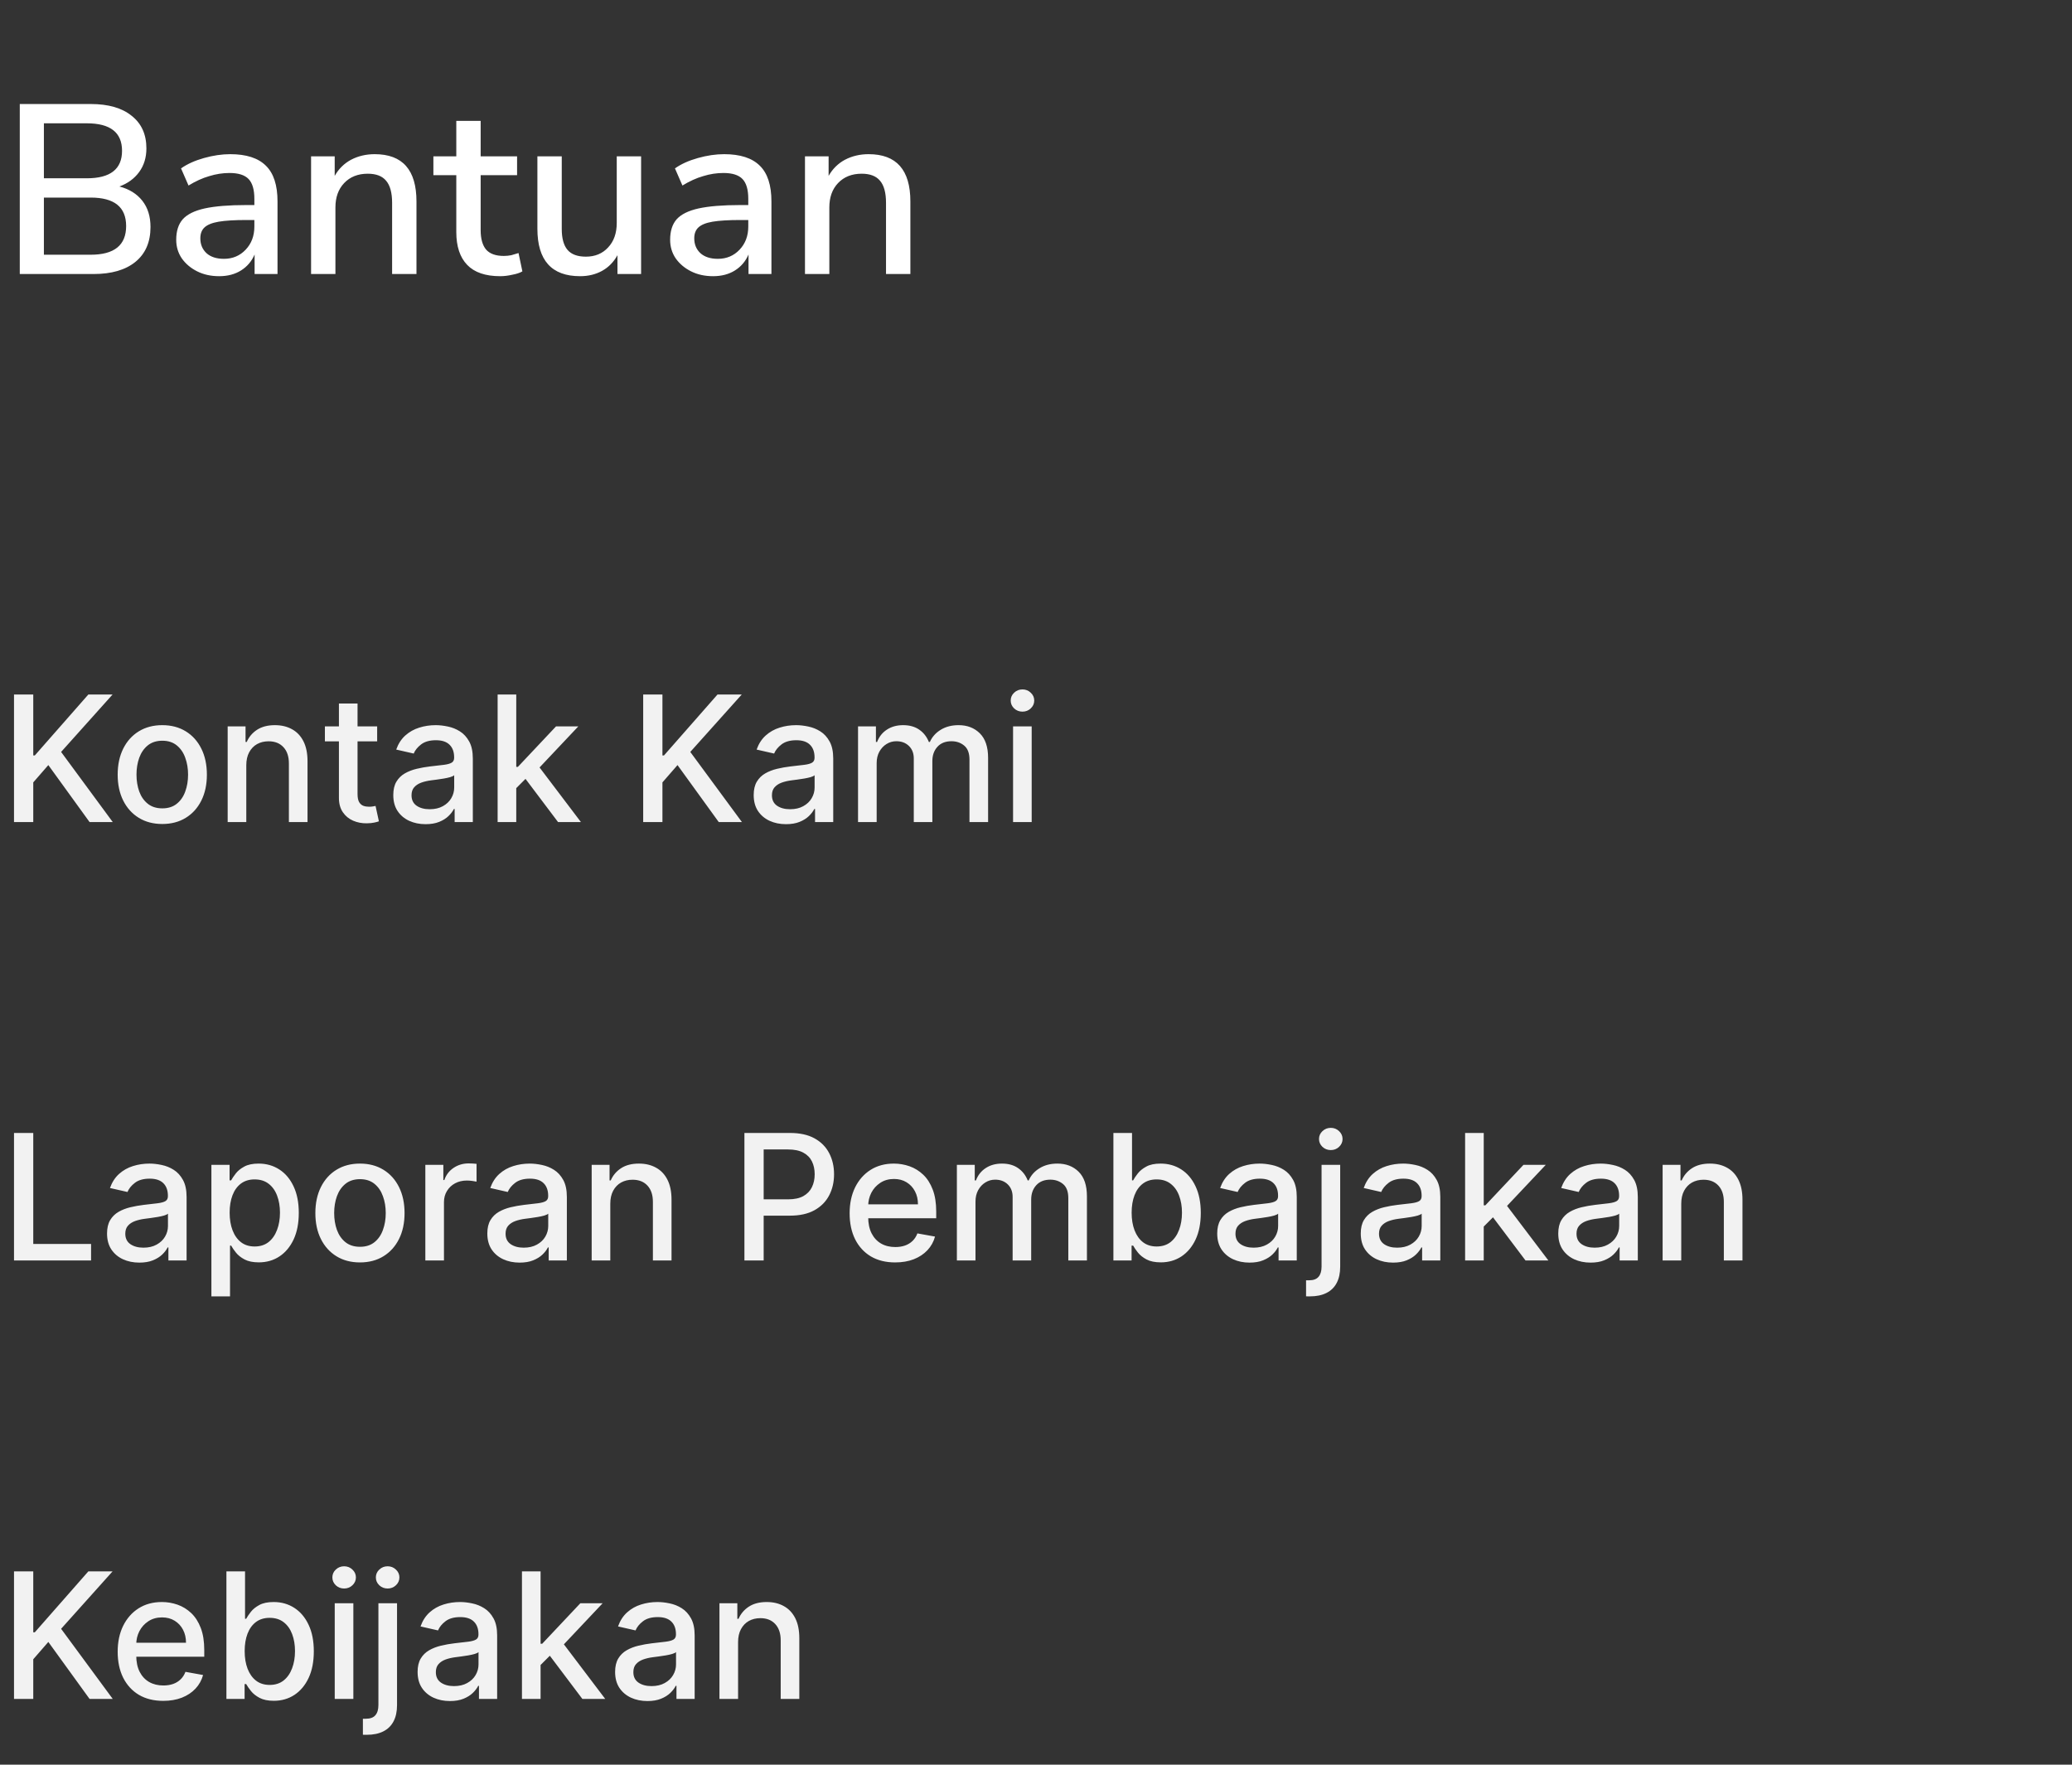 <svg width="189" height="161" viewBox="0 0 189 161" fill="none" xmlns="http://www.w3.org/2000/svg">
<rect x="0" y="0" width="189" height="161" fill="#333333" stroke="none"/>
<path d="M1.804 25V9.49H8.272C9.885 9.49 11.132 9.849 12.012 10.568C12.907 11.272 13.354 12.262 13.354 13.538C13.354 14.374 13.134 15.093 12.694 15.694C12.254 16.295 11.653 16.735 10.89 17.014C11.785 17.249 12.481 17.681 12.98 18.312C13.479 18.943 13.728 19.742 13.728 20.71C13.728 22.089 13.266 23.152 12.342 23.9C11.433 24.633 10.164 25 8.536 25H1.804ZM4.004 16.266H7.92C10.061 16.266 11.132 15.43 11.132 13.758C11.132 12.086 10.061 11.25 7.92 11.25H4.004V16.266ZM4.004 23.24H8.272C10.428 23.24 11.506 22.367 11.506 20.622C11.506 18.891 10.428 18.026 8.272 18.026H4.004V23.24ZM19.99 25.198C19.242 25.198 18.575 25.051 17.988 24.758C17.401 24.465 16.932 24.069 16.58 23.57C16.243 23.071 16.074 22.507 16.074 21.876C16.074 21.084 16.272 20.461 16.668 20.006C17.079 19.551 17.746 19.221 18.67 19.016C19.609 18.811 20.87 18.708 22.454 18.708H23.202V18.136C23.202 17.3 23.026 16.699 22.674 16.332C22.322 15.965 21.743 15.782 20.936 15.782C20.32 15.782 19.704 15.877 19.088 16.068C18.472 16.244 17.841 16.53 17.196 16.926L16.514 15.364C17.071 14.968 17.768 14.653 18.604 14.418C19.44 14.183 20.239 14.066 21.002 14.066C22.469 14.066 23.554 14.418 24.258 15.122C24.962 15.811 25.314 16.897 25.314 18.378V25H23.224V23.218C22.96 23.834 22.549 24.318 21.992 24.67C21.435 25.022 20.767 25.198 19.99 25.198ZM20.43 23.614C21.222 23.614 21.882 23.335 22.41 22.778C22.938 22.221 23.202 21.517 23.202 20.666V20.072H22.476C21.405 20.072 20.562 20.123 19.946 20.226C19.345 20.329 18.912 20.505 18.648 20.754C18.399 20.989 18.274 21.319 18.274 21.744C18.274 22.301 18.465 22.756 18.846 23.108C19.227 23.445 19.755 23.614 20.43 23.614ZM28.375 25V14.264H30.53V16.046C30.897 15.401 31.396 14.909 32.026 14.572C32.672 14.235 33.391 14.066 34.182 14.066C36.72 14.066 37.989 15.503 37.989 18.378V25H35.767V18.51C35.767 17.586 35.583 16.911 35.217 16.486C34.864 16.061 34.307 15.848 33.544 15.848C32.65 15.848 31.931 16.134 31.389 16.706C30.86 17.263 30.596 18.004 30.596 18.928V25H28.375ZM45.626 25.198C44.277 25.198 43.272 24.853 42.612 24.164C41.952 23.475 41.622 22.477 41.622 21.172V15.98H39.532V14.264H41.622V11.03H43.844V14.264H47.166V15.98H43.844V20.996C43.844 21.773 44.006 22.36 44.328 22.756C44.666 23.152 45.208 23.35 45.956 23.35C46.191 23.35 46.418 23.328 46.638 23.284C46.858 23.225 47.078 23.159 47.298 23.086L47.65 24.758C47.43 24.89 47.122 24.993 46.726 25.066C46.345 25.154 45.978 25.198 45.626 25.198ZM52.913 25.198C50.317 25.198 49.019 23.753 49.019 20.864V14.264H51.241V20.886C51.241 21.751 51.417 22.389 51.769 22.8C52.121 23.211 52.679 23.416 53.441 23.416C54.277 23.416 54.952 23.137 55.465 22.58C55.993 22.023 56.257 21.275 56.257 20.336V14.264H58.479V25H56.323V23.284C55.971 23.915 55.502 24.391 54.915 24.714C54.329 25.037 53.661 25.198 52.913 25.198ZM65.043 25.198C64.295 25.198 63.627 25.051 63.041 24.758C62.454 24.465 61.985 24.069 61.633 23.57C61.295 23.071 61.127 22.507 61.127 21.876C61.127 21.084 61.325 20.461 61.721 20.006C62.132 19.551 62.799 19.221 63.723 19.016C64.662 18.811 65.923 18.708 67.507 18.708H68.255V18.136C68.255 17.3 68.079 16.699 67.727 16.332C67.375 15.965 66.796 15.782 65.989 15.782C65.373 15.782 64.757 15.877 64.141 16.068C63.525 16.244 62.894 16.53 62.249 16.926L61.567 15.364C62.124 14.968 62.821 14.653 63.657 14.418C64.493 14.183 65.292 14.066 66.055 14.066C67.522 14.066 68.607 14.418 69.311 15.122C70.015 15.811 70.367 16.897 70.367 18.378V25H68.277V23.218C68.013 23.834 67.602 24.318 67.045 24.67C66.487 25.022 65.82 25.198 65.043 25.198ZM65.483 23.614C66.275 23.614 66.935 23.335 67.463 22.778C67.991 22.221 68.255 21.517 68.255 20.666V20.072H67.529C66.458 20.072 65.615 20.123 64.999 20.226C64.397 20.329 63.965 20.505 63.701 20.754C63.452 20.989 63.327 21.319 63.327 21.744C63.327 22.301 63.517 22.756 63.899 23.108C64.28 23.445 64.808 23.614 65.483 23.614ZM73.427 25V14.264H75.583V16.046C75.95 15.401 76.449 14.909 77.079 14.572C77.725 14.235 78.443 14.066 79.235 14.066C81.773 14.066 83.041 15.503 83.041 18.378V25H80.819V18.51C80.819 17.586 80.636 16.911 80.269 16.486C79.917 16.061 79.36 15.848 78.597 15.848C77.703 15.848 76.984 16.134 76.441 16.706C75.913 17.263 75.649 18.004 75.649 18.928V25H73.427Z" fill="white"/>
<path d="M1.278 75V63.364H3.034V68.921H3.176L8.057 63.364H10.267L5.574 68.602L10.284 75H8.17L4.409 69.801L3.034 71.381V75H1.278ZM14.803 75.176C13.984 75.176 13.27 74.989 12.661 74.614C12.051 74.239 11.577 73.714 11.24 73.04C10.903 72.365 10.734 71.578 10.734 70.676C10.734 69.771 10.903 68.979 11.24 68.301C11.577 67.623 12.051 67.097 12.661 66.722C13.27 66.347 13.984 66.159 14.803 66.159C15.621 66.159 16.335 66.347 16.945 66.722C17.555 67.097 18.028 67.623 18.365 68.301C18.702 68.979 18.871 69.771 18.871 70.676C18.871 71.578 18.702 72.365 18.365 73.04C18.028 73.714 17.555 74.239 16.945 74.614C16.335 74.989 15.621 75.176 14.803 75.176ZM14.808 73.75C15.338 73.75 15.778 73.61 16.126 73.329C16.475 73.049 16.733 72.676 16.899 72.21C17.07 71.744 17.155 71.231 17.155 70.671C17.155 70.114 17.07 69.602 16.899 69.136C16.733 68.667 16.475 68.29 16.126 68.006C15.778 67.722 15.338 67.579 14.808 67.579C14.274 67.579 13.831 67.722 13.479 68.006C13.13 68.29 12.871 68.667 12.7 69.136C12.534 69.602 12.45 70.114 12.45 70.671C12.45 71.231 12.534 71.744 12.7 72.21C12.871 72.676 13.13 73.049 13.479 73.329C13.831 73.61 14.274 73.75 14.808 73.75ZM22.466 69.818V75H20.767V66.273H22.398V67.693H22.506C22.706 67.231 23.021 66.86 23.449 66.579C23.881 66.299 24.424 66.159 25.079 66.159C25.674 66.159 26.195 66.284 26.642 66.534C27.089 66.78 27.436 67.148 27.682 67.636C27.928 68.125 28.051 68.729 28.051 69.449V75H26.352V69.653C26.352 69.021 26.188 68.526 25.858 68.171C25.528 67.811 25.076 67.631 24.5 67.631C24.106 67.631 23.756 67.716 23.449 67.886C23.146 68.057 22.905 68.307 22.727 68.636C22.553 68.962 22.466 69.356 22.466 69.818ZM34.403 66.273V67.636H29.636V66.273H34.403ZM30.915 64.182H32.614V72.438C32.614 72.767 32.663 73.015 32.761 73.182C32.86 73.345 32.987 73.456 33.142 73.517C33.301 73.574 33.474 73.602 33.659 73.602C33.795 73.602 33.915 73.593 34.017 73.574C34.119 73.555 34.199 73.54 34.256 73.528L34.562 74.932C34.464 74.97 34.324 75.008 34.142 75.046C33.96 75.087 33.733 75.11 33.46 75.114C33.013 75.121 32.597 75.042 32.21 74.875C31.824 74.708 31.511 74.451 31.273 74.102C31.034 73.754 30.915 73.316 30.915 72.79V64.182ZM38.822 75.193C38.269 75.193 37.769 75.091 37.322 74.886C36.876 74.678 36.521 74.377 36.26 73.983C36.002 73.589 35.874 73.106 35.874 72.534C35.874 72.042 35.968 71.636 36.158 71.318C36.347 71 36.603 70.748 36.925 70.562C37.247 70.377 37.606 70.237 38.004 70.142C38.402 70.047 38.807 69.975 39.22 69.926C39.743 69.865 40.167 69.816 40.493 69.778C40.819 69.737 41.055 69.671 41.203 69.579C41.351 69.489 41.425 69.341 41.425 69.136V69.097C41.425 68.6 41.285 68.216 41.004 67.943C40.728 67.671 40.315 67.534 39.766 67.534C39.194 67.534 38.743 67.661 38.413 67.915C38.088 68.165 37.862 68.443 37.737 68.75L36.141 68.386C36.33 67.856 36.606 67.428 36.97 67.102C37.338 66.773 37.76 66.534 38.237 66.386C38.715 66.235 39.216 66.159 39.743 66.159C40.091 66.159 40.461 66.201 40.851 66.284C41.245 66.364 41.612 66.511 41.953 66.727C42.298 66.943 42.58 67.252 42.8 67.653C43.019 68.051 43.129 68.568 43.129 69.204V75H41.47V73.807H41.402C41.292 74.026 41.127 74.242 40.908 74.454C40.688 74.667 40.406 74.843 40.061 74.983C39.716 75.123 39.303 75.193 38.822 75.193ZM39.192 73.829C39.661 73.829 40.063 73.737 40.396 73.551C40.733 73.365 40.989 73.123 41.163 72.824C41.341 72.521 41.43 72.197 41.43 71.852V70.727C41.37 70.788 41.252 70.845 41.078 70.898C40.908 70.947 40.713 70.99 40.493 71.028C40.273 71.062 40.059 71.095 39.851 71.125C39.642 71.151 39.468 71.174 39.328 71.193C38.999 71.235 38.697 71.305 38.425 71.403C38.156 71.502 37.94 71.644 37.777 71.829C37.618 72.011 37.538 72.254 37.538 72.557C37.538 72.977 37.694 73.296 38.004 73.511C38.315 73.724 38.711 73.829 39.192 73.829ZM46.955 72.04L46.943 69.966H47.239L50.716 66.273H52.75L48.784 70.477H48.517L46.955 72.04ZM45.392 75V63.364H47.091V75H45.392ZM50.903 75L47.778 70.852L48.949 69.665L52.989 75H50.903ZM58.669 75V63.364H60.425V68.921H60.567L65.447 63.364H67.658L62.965 68.602L67.675 75H65.561L61.8 69.801L60.425 71.381V75H58.669ZM71.697 75.193C71.144 75.193 70.644 75.091 70.197 74.886C69.751 74.678 69.396 74.377 69.135 73.983C68.877 73.589 68.749 73.106 68.749 72.534C68.749 72.042 68.843 71.636 69.033 71.318C69.222 71 69.478 70.748 69.8 70.562C70.122 70.377 70.481 70.237 70.879 70.142C71.277 70.047 71.682 69.975 72.095 69.926C72.618 69.865 73.042 69.816 73.368 69.778C73.694 69.737 73.93 69.671 74.078 69.579C74.226 69.489 74.3 69.341 74.3 69.136V69.097C74.3 68.6 74.16 68.216 73.879 67.943C73.603 67.671 73.19 67.534 72.641 67.534C72.069 67.534 71.618 67.661 71.288 67.915C70.963 68.165 70.737 68.443 70.612 68.75L69.016 68.386C69.205 67.856 69.481 67.428 69.845 67.102C70.213 66.773 70.635 66.534 71.112 66.386C71.59 66.235 72.091 66.159 72.618 66.159C72.966 66.159 73.336 66.201 73.726 66.284C74.12 66.364 74.487 66.511 74.828 66.727C75.173 66.943 75.455 67.252 75.675 67.653C75.894 68.051 76.004 68.568 76.004 69.204V75H74.345V73.807H74.277C74.167 74.026 74.002 74.242 73.783 74.454C73.563 74.667 73.281 74.843 72.936 74.983C72.591 75.123 72.178 75.193 71.697 75.193ZM72.067 73.829C72.537 73.829 72.938 73.737 73.271 73.551C73.608 73.365 73.864 73.123 74.038 72.824C74.216 72.521 74.305 72.197 74.305 71.852V70.727C74.245 70.788 74.127 70.845 73.953 70.898C73.783 70.947 73.588 70.99 73.368 71.028C73.148 71.062 72.934 71.095 72.726 71.125C72.517 71.151 72.343 71.174 72.203 71.193C71.874 71.235 71.572 71.305 71.3 71.403C71.031 71.502 70.815 71.644 70.652 71.829C70.493 72.011 70.413 72.254 70.413 72.557C70.413 72.977 70.569 73.296 70.879 73.511C71.19 73.724 71.586 73.829 72.067 73.829ZM78.267 75V66.273H79.898V67.693H80.006C80.188 67.212 80.485 66.837 80.898 66.568C81.311 66.296 81.805 66.159 82.381 66.159C82.964 66.159 83.453 66.296 83.847 66.568C84.244 66.841 84.538 67.216 84.727 67.693H84.818C85.026 67.227 85.358 66.856 85.812 66.579C86.267 66.299 86.809 66.159 87.438 66.159C88.229 66.159 88.875 66.407 89.375 66.903C89.879 67.4 90.131 68.148 90.131 69.148V75H88.432V69.307C88.432 68.716 88.271 68.288 87.949 68.023C87.627 67.758 87.242 67.625 86.796 67.625C86.242 67.625 85.812 67.796 85.506 68.136C85.199 68.474 85.046 68.907 85.046 69.438V75H83.352V69.199C83.352 68.725 83.204 68.345 82.909 68.057C82.614 67.769 82.229 67.625 81.756 67.625C81.434 67.625 81.136 67.71 80.864 67.881C80.595 68.047 80.377 68.28 80.21 68.579C80.047 68.879 79.966 69.225 79.966 69.619V75H78.267ZM92.408 75V66.273H94.106V75H92.408ZM93.266 64.926C92.97 64.926 92.716 64.828 92.504 64.631C92.296 64.43 92.192 64.191 92.192 63.915C92.192 63.635 92.296 63.396 92.504 63.199C92.716 62.998 92.97 62.898 93.266 62.898C93.561 62.898 93.813 62.998 94.021 63.199C94.233 63.396 94.34 63.635 94.34 63.915C94.34 64.191 94.233 64.43 94.021 64.631C93.813 64.828 93.561 64.926 93.266 64.926Z" fill="#F2F2F2"/>
<path d="M1.278 115V103.364H3.034V113.489H8.307V115H1.278ZM12.713 115.193C12.16 115.193 11.66 115.091 11.213 114.886C10.766 114.678 10.412 114.377 10.151 113.983C9.893 113.589 9.764 113.106 9.764 112.534C9.764 112.042 9.859 111.636 10.048 111.318C10.238 111 10.493 110.748 10.815 110.562C11.137 110.377 11.497 110.237 11.895 110.142C12.293 110.047 12.698 109.975 13.111 109.926C13.633 109.866 14.058 109.816 14.383 109.778C14.709 109.737 14.946 109.67 15.094 109.58C15.242 109.489 15.315 109.341 15.315 109.136V109.097C15.315 108.6 15.175 108.216 14.895 107.943C14.618 107.67 14.206 107.534 13.656 107.534C13.084 107.534 12.633 107.661 12.304 107.915C11.978 108.165 11.753 108.443 11.628 108.75L10.031 108.386C10.221 107.856 10.497 107.428 10.861 107.102C11.228 106.773 11.651 106.534 12.128 106.386C12.605 106.235 13.107 106.159 13.633 106.159C13.982 106.159 14.351 106.201 14.742 106.284C15.135 106.364 15.503 106.511 15.844 106.727C16.188 106.943 16.471 107.252 16.69 107.653C16.91 108.051 17.02 108.568 17.02 109.205V115H15.361V113.807H15.293C15.183 114.027 15.018 114.242 14.798 114.455C14.579 114.667 14.296 114.843 13.952 114.983C13.607 115.123 13.194 115.193 12.713 115.193ZM13.082 113.83C13.552 113.83 13.954 113.737 14.287 113.551C14.624 113.366 14.88 113.123 15.054 112.824C15.232 112.521 15.321 112.197 15.321 111.852V110.727C15.26 110.788 15.143 110.845 14.969 110.898C14.798 110.947 14.603 110.991 14.383 111.028C14.164 111.062 13.95 111.095 13.742 111.125C13.533 111.152 13.359 111.174 13.219 111.193C12.889 111.235 12.588 111.305 12.315 111.403C12.046 111.502 11.831 111.644 11.668 111.83C11.508 112.011 11.429 112.254 11.429 112.557C11.429 112.977 11.584 113.295 11.895 113.511C12.206 113.723 12.601 113.83 13.082 113.83ZM19.283 118.273V106.273H20.942V107.688H21.084C21.182 107.506 21.324 107.295 21.51 107.057C21.695 106.818 21.953 106.61 22.283 106.432C22.612 106.25 23.048 106.159 23.59 106.159C24.294 106.159 24.923 106.337 25.476 106.693C26.029 107.049 26.463 107.562 26.777 108.233C27.095 108.903 27.254 109.71 27.254 110.653C27.254 111.597 27.097 112.405 26.783 113.08C26.468 113.75 26.037 114.267 25.487 114.631C24.938 114.991 24.311 115.17 23.607 115.17C23.076 115.17 22.642 115.081 22.305 114.903C21.972 114.725 21.711 114.517 21.521 114.278C21.332 114.04 21.186 113.828 21.084 113.642H20.982V118.273H19.283ZM20.947 110.636C20.947 111.25 21.037 111.788 21.215 112.25C21.392 112.712 21.65 113.074 21.987 113.335C22.324 113.593 22.737 113.722 23.226 113.722C23.733 113.722 24.158 113.587 24.499 113.318C24.84 113.045 25.097 112.676 25.271 112.21C25.449 111.744 25.538 111.22 25.538 110.636C25.538 110.061 25.451 109.544 25.277 109.085C25.107 108.627 24.849 108.265 24.504 108C24.163 107.735 23.737 107.602 23.226 107.602C22.733 107.602 22.317 107.729 21.976 107.983C21.639 108.237 21.383 108.591 21.209 109.045C21.035 109.5 20.947 110.03 20.947 110.636ZM32.834 115.176C32.016 115.176 31.302 114.989 30.692 114.614C30.082 114.239 29.608 113.714 29.271 113.04C28.934 112.366 28.766 111.578 28.766 110.676C28.766 109.771 28.934 108.979 29.271 108.301C29.608 107.623 30.082 107.097 30.692 106.722C31.302 106.347 32.016 106.159 32.834 106.159C33.652 106.159 34.366 106.347 34.976 106.722C35.586 107.097 36.059 107.623 36.396 108.301C36.733 108.979 36.902 109.771 36.902 110.676C36.902 111.578 36.733 112.366 36.396 113.04C36.059 113.714 35.586 114.239 34.976 114.614C34.366 114.989 33.652 115.176 32.834 115.176ZM32.84 113.75C33.37 113.75 33.809 113.61 34.158 113.33C34.506 113.049 34.764 112.676 34.93 112.21C35.101 111.744 35.186 111.231 35.186 110.67C35.186 110.114 35.101 109.602 34.93 109.136C34.764 108.667 34.506 108.29 34.158 108.006C33.809 107.722 33.37 107.58 32.84 107.58C32.305 107.58 31.862 107.722 31.51 108.006C31.162 108.29 30.902 108.667 30.732 109.136C30.565 109.602 30.482 110.114 30.482 110.67C30.482 111.231 30.565 111.744 30.732 112.21C30.902 112.676 31.162 113.049 31.51 113.33C31.862 113.61 32.305 113.75 32.84 113.75ZM38.798 115V106.273H40.44V107.659H40.531C40.69 107.189 40.971 106.82 41.372 106.551C41.778 106.278 42.236 106.142 42.747 106.142C42.853 106.142 42.978 106.146 43.122 106.153C43.27 106.161 43.385 106.17 43.469 106.182V107.807C43.401 107.788 43.279 107.767 43.105 107.744C42.931 107.718 42.757 107.705 42.582 107.705C42.181 107.705 41.823 107.79 41.508 107.96C41.198 108.127 40.952 108.36 40.77 108.659C40.588 108.955 40.497 109.292 40.497 109.67V115H38.798ZM47.401 115.193C46.847 115.193 46.347 115.091 45.901 114.886C45.454 114.678 45.099 114.377 44.838 113.983C44.581 113.589 44.452 113.106 44.452 112.534C44.452 112.042 44.546 111.636 44.736 111.318C44.925 111 45.181 110.748 45.503 110.562C45.825 110.377 46.185 110.237 46.582 110.142C46.98 110.047 47.385 109.975 47.798 109.926C48.321 109.866 48.745 109.816 49.071 109.778C49.397 109.737 49.633 109.67 49.781 109.58C49.929 109.489 50.003 109.341 50.003 109.136V109.097C50.003 108.6 49.863 108.216 49.582 107.943C49.306 107.67 48.893 107.534 48.344 107.534C47.772 107.534 47.321 107.661 46.992 107.915C46.666 108.165 46.44 108.443 46.315 108.75L44.719 108.386C44.908 107.856 45.185 107.428 45.548 107.102C45.916 106.773 46.338 106.534 46.815 106.386C47.293 106.235 47.794 106.159 48.321 106.159C48.669 106.159 49.039 106.201 49.429 106.284C49.823 106.364 50.19 106.511 50.531 106.727C50.876 106.943 51.158 107.252 51.378 107.653C51.597 108.051 51.707 108.568 51.707 109.205V115H50.048V113.807H49.98C49.87 114.027 49.706 114.242 49.486 114.455C49.266 114.667 48.984 114.843 48.639 114.983C48.294 115.123 47.882 115.193 47.401 115.193ZM47.77 113.83C48.24 113.83 48.641 113.737 48.974 113.551C49.312 113.366 49.567 113.123 49.742 112.824C49.919 112.521 50.008 112.197 50.008 111.852V110.727C49.948 110.788 49.831 110.845 49.656 110.898C49.486 110.947 49.291 110.991 49.071 111.028C48.851 111.062 48.637 111.095 48.429 111.125C48.221 111.152 48.046 111.174 47.906 111.193C47.577 111.235 47.276 111.305 47.003 111.403C46.734 111.502 46.518 111.644 46.355 111.83C46.196 112.011 46.117 112.254 46.117 112.557C46.117 112.977 46.272 113.295 46.582 113.511C46.893 113.723 47.289 113.83 47.77 113.83ZM55.669 109.818V115H53.97V106.273H55.601V107.693H55.709C55.91 107.231 56.224 106.86 56.652 106.58C57.084 106.299 57.627 106.159 58.283 106.159C58.877 106.159 59.398 106.284 59.845 106.534C60.292 106.78 60.639 107.148 60.885 107.636C61.131 108.125 61.254 108.729 61.254 109.449V115H59.555V109.653C59.555 109.021 59.391 108.527 59.061 108.17C58.731 107.811 58.279 107.631 57.703 107.631C57.309 107.631 56.959 107.716 56.652 107.886C56.349 108.057 56.108 108.307 55.93 108.636C55.756 108.962 55.669 109.356 55.669 109.818ZM67.903 115V103.364H72.051C72.956 103.364 73.706 103.528 74.301 103.858C74.896 104.187 75.341 104.638 75.636 105.21C75.932 105.778 76.079 106.419 76.079 107.131C76.079 107.847 75.93 108.491 75.631 109.062C75.335 109.631 74.888 110.081 74.29 110.415C73.695 110.744 72.947 110.909 72.046 110.909H69.193V109.42H71.886C72.458 109.42 72.922 109.322 73.278 109.125C73.635 108.924 73.896 108.652 74.062 108.307C74.229 107.962 74.312 107.57 74.312 107.131C74.312 106.691 74.229 106.301 74.062 105.96C73.896 105.619 73.633 105.352 73.273 105.159C72.917 104.966 72.447 104.869 71.864 104.869H69.659V115H67.903ZM81.653 115.176C80.794 115.176 80.053 114.992 79.432 114.625C78.814 114.254 78.337 113.733 78 113.062C77.667 112.388 77.5 111.598 77.5 110.693C77.5 109.799 77.667 109.011 78 108.33C78.337 107.648 78.807 107.116 79.409 106.733C80.015 106.35 80.724 106.159 81.534 106.159C82.026 106.159 82.504 106.241 82.966 106.403C83.428 106.566 83.843 106.822 84.21 107.17C84.578 107.519 84.867 107.972 85.079 108.528C85.292 109.081 85.398 109.754 85.398 110.545V111.148H78.46V109.875H83.733C83.733 109.428 83.642 109.032 83.46 108.688C83.278 108.339 83.023 108.064 82.693 107.864C82.367 107.663 81.985 107.562 81.546 107.562C81.068 107.562 80.651 107.68 80.296 107.915C79.943 108.146 79.671 108.449 79.477 108.824C79.288 109.195 79.193 109.598 79.193 110.034V111.028C79.193 111.612 79.296 112.108 79.5 112.517C79.708 112.926 79.998 113.239 80.369 113.455C80.74 113.667 81.174 113.773 81.671 113.773C81.992 113.773 82.286 113.727 82.551 113.636C82.816 113.542 83.046 113.402 83.239 113.216C83.432 113.03 83.579 112.801 83.682 112.528L85.29 112.818C85.161 113.292 84.93 113.706 84.597 114.062C84.267 114.415 83.852 114.689 83.352 114.886C82.856 115.08 82.29 115.176 81.653 115.176ZM87.283 115V106.273H88.913V107.693H89.021C89.203 107.212 89.501 106.837 89.913 106.568C90.326 106.295 90.82 106.159 91.396 106.159C91.98 106.159 92.468 106.295 92.862 106.568C93.26 106.841 93.553 107.216 93.743 107.693H93.834C94.042 107.227 94.374 106.856 94.828 106.58C95.283 106.299 95.824 106.159 96.453 106.159C97.245 106.159 97.891 106.407 98.391 106.903C98.894 107.4 99.146 108.148 99.146 109.148V115H97.447V109.307C97.447 108.716 97.287 108.288 96.965 108.023C96.642 107.758 96.258 107.625 95.811 107.625C95.258 107.625 94.828 107.795 94.521 108.136C94.215 108.473 94.061 108.907 94.061 109.438V115H92.368V109.199C92.368 108.725 92.22 108.345 91.925 108.057C91.629 107.769 91.245 107.625 90.771 107.625C90.449 107.625 90.152 107.71 89.879 107.881C89.61 108.047 89.392 108.28 89.226 108.58C89.063 108.879 88.981 109.225 88.981 109.619V115H87.283ZM101.56 115V103.364H103.259V107.688H103.361C103.459 107.506 103.601 107.295 103.787 107.057C103.973 106.818 104.23 106.61 104.56 106.432C104.889 106.25 105.325 106.159 105.866 106.159C106.571 106.159 107.2 106.337 107.753 106.693C108.306 107.049 108.74 107.562 109.054 108.233C109.372 108.903 109.531 109.71 109.531 110.653C109.531 111.597 109.374 112.405 109.06 113.08C108.745 113.75 108.313 114.267 107.764 114.631C107.215 114.991 106.588 115.17 105.884 115.17C105.353 115.17 104.92 115.081 104.582 114.903C104.249 114.725 103.988 114.517 103.798 114.278C103.609 114.04 103.463 113.828 103.361 113.642H103.219V115H101.56ZM103.224 110.636C103.224 111.25 103.313 111.788 103.491 112.25C103.67 112.712 103.927 113.074 104.264 113.335C104.601 113.593 105.014 113.722 105.503 113.722C106.01 113.722 106.435 113.587 106.776 113.318C107.116 113.045 107.374 112.676 107.548 112.21C107.726 111.744 107.815 111.22 107.815 110.636C107.815 110.061 107.728 109.544 107.554 109.085C107.384 108.627 107.126 108.265 106.781 108C106.44 107.735 106.014 107.602 105.503 107.602C105.01 107.602 104.594 107.729 104.253 107.983C103.916 108.237 103.66 108.591 103.486 109.045C103.312 109.5 103.224 110.03 103.224 110.636ZM113.979 115.193C113.426 115.193 112.926 115.091 112.479 114.886C112.032 114.678 111.678 114.377 111.416 113.983C111.159 113.589 111.03 113.106 111.03 112.534C111.03 112.042 111.125 111.636 111.314 111.318C111.503 111 111.759 110.748 112.081 110.562C112.403 110.377 112.763 110.237 113.161 110.142C113.558 110.047 113.964 109.975 114.376 109.926C114.899 109.866 115.323 109.816 115.649 109.778C115.975 109.737 116.212 109.67 116.359 109.58C116.507 109.489 116.581 109.341 116.581 109.136V109.097C116.581 108.6 116.441 108.216 116.161 107.943C115.884 107.67 115.471 107.534 114.922 107.534C114.35 107.534 113.899 107.661 113.57 107.915C113.244 108.165 113.018 108.443 112.893 108.75L111.297 108.386C111.486 107.856 111.763 107.428 112.126 107.102C112.494 106.773 112.916 106.534 113.393 106.386C113.871 106.235 114.373 106.159 114.899 106.159C115.248 106.159 115.617 106.201 116.007 106.284C116.401 106.364 116.768 106.511 117.109 106.727C117.454 106.943 117.736 107.252 117.956 107.653C118.176 108.051 118.286 108.568 118.286 109.205V115H116.626V113.807H116.558C116.448 114.027 116.284 114.242 116.064 114.455C115.844 114.667 115.562 114.843 115.217 114.983C114.873 115.123 114.46 115.193 113.979 115.193ZM114.348 113.83C114.818 113.83 115.219 113.737 115.553 113.551C115.89 113.366 116.145 113.123 116.32 112.824C116.498 112.521 116.587 112.197 116.587 111.852V110.727C116.526 110.788 116.409 110.845 116.234 110.898C116.064 110.947 115.869 110.991 115.649 111.028C115.429 111.062 115.215 111.095 115.007 111.125C114.799 111.152 114.625 111.174 114.484 111.193C114.155 111.235 113.854 111.305 113.581 111.403C113.312 111.502 113.096 111.644 112.933 111.83C112.774 112.011 112.695 112.254 112.695 112.557C112.695 112.977 112.85 113.295 113.161 113.511C113.471 113.723 113.867 113.83 114.348 113.83ZM120.548 106.273H122.247V115.568C122.247 116.152 122.141 116.644 121.929 117.045C121.721 117.447 121.41 117.752 120.997 117.96C120.588 118.169 120.082 118.273 119.48 118.273C119.42 118.273 119.363 118.273 119.31 118.273C119.253 118.273 119.194 118.271 119.134 118.267V116.807C119.187 116.807 119.234 116.807 119.276 116.807C119.313 116.807 119.357 116.807 119.406 116.807C119.808 116.807 120.098 116.699 120.276 116.483C120.457 116.271 120.548 115.962 120.548 115.557V106.273ZM121.389 104.926C121.094 104.926 120.84 104.828 120.628 104.631C120.42 104.43 120.315 104.191 120.315 103.915C120.315 103.634 120.42 103.396 120.628 103.199C120.84 102.998 121.094 102.898 121.389 102.898C121.685 102.898 121.937 102.998 122.145 103.199C122.357 103.396 122.463 103.634 122.463 103.915C122.463 104.191 122.357 104.43 122.145 104.631C121.937 104.828 121.685 104.926 121.389 104.926ZM127.072 115.193C126.519 115.193 126.019 115.091 125.572 114.886C125.125 114.678 124.771 114.377 124.51 113.983C124.252 113.589 124.124 113.106 124.124 112.534C124.124 112.042 124.218 111.636 124.408 111.318C124.597 111 124.853 110.748 125.175 110.562C125.497 110.377 125.857 110.237 126.254 110.142C126.652 110.047 127.057 109.975 127.47 109.926C127.993 109.866 128.417 109.816 128.743 109.778C129.069 109.737 129.305 109.67 129.453 109.58C129.601 109.489 129.675 109.341 129.675 109.136V109.097C129.675 108.6 129.535 108.216 129.254 107.943C128.978 107.67 128.565 107.534 128.016 107.534C127.444 107.534 126.993 107.661 126.663 107.915C126.338 108.165 126.112 108.443 125.987 108.75L124.391 108.386C124.58 107.856 124.857 107.428 125.22 107.102C125.588 106.773 126.01 106.534 126.487 106.386C126.964 106.235 127.466 106.159 127.993 106.159C128.341 106.159 128.711 106.201 129.101 106.284C129.495 106.364 129.862 106.511 130.203 106.727C130.548 106.943 130.83 107.252 131.05 107.653C131.269 108.051 131.379 108.568 131.379 109.205V115H129.72V113.807H129.652C129.542 114.027 129.377 114.242 129.158 114.455C128.938 114.667 128.656 114.843 128.311 114.983C127.966 115.123 127.554 115.193 127.072 115.193ZM127.442 113.83C127.911 113.83 128.313 113.737 128.646 113.551C128.983 113.366 129.239 113.123 129.413 112.824C129.591 112.521 129.68 112.197 129.68 111.852V110.727C129.62 110.788 129.502 110.845 129.328 110.898C129.158 110.947 128.963 110.991 128.743 111.028C128.523 111.062 128.309 111.095 128.101 111.125C127.893 111.152 127.718 111.174 127.578 111.193C127.249 111.235 126.947 111.305 126.675 111.403C126.406 111.502 126.19 111.644 126.027 111.83C125.868 112.011 125.788 112.254 125.788 112.557C125.788 112.977 125.944 113.295 126.254 113.511C126.565 113.723 126.961 113.83 127.442 113.83ZM135.205 112.04L135.193 109.966H135.489L138.966 106.273H141L137.034 110.477H136.767L135.205 112.04ZM133.642 115V103.364H135.341V115H133.642ZM139.153 115L136.028 110.852L137.199 109.665L141.239 115H139.153ZM145.088 115.193C144.535 115.193 144.035 115.091 143.588 114.886C143.141 114.678 142.787 114.377 142.526 113.983C142.268 113.589 142.139 113.106 142.139 112.534C142.139 112.042 142.234 111.636 142.423 111.318C142.613 111 142.868 110.748 143.19 110.562C143.512 110.377 143.872 110.237 144.27 110.142C144.668 110.047 145.073 109.975 145.486 109.926C146.009 109.866 146.433 109.816 146.759 109.778C147.084 109.737 147.321 109.67 147.469 109.58C147.616 109.489 147.69 109.341 147.69 109.136V109.097C147.69 108.6 147.55 108.216 147.27 107.943C146.993 107.67 146.58 107.534 146.031 107.534C145.459 107.534 145.009 107.661 144.679 107.915C144.353 108.165 144.128 108.443 144.003 108.75L142.406 108.386C142.596 107.856 142.872 107.428 143.236 107.102C143.603 106.773 144.026 106.534 144.503 106.386C144.98 106.235 145.482 106.159 146.009 106.159C146.357 106.159 146.726 106.201 147.116 106.284C147.51 106.364 147.878 106.511 148.219 106.727C148.563 106.943 148.846 107.252 149.065 107.653C149.285 108.051 149.395 108.568 149.395 109.205V115H147.736V113.807H147.668C147.558 114.027 147.393 114.242 147.173 114.455C146.954 114.667 146.671 114.843 146.327 114.983C145.982 115.123 145.569 115.193 145.088 115.193ZM145.457 113.83C145.927 113.83 146.329 113.737 146.662 113.551C146.999 113.366 147.255 113.123 147.429 112.824C147.607 112.521 147.696 112.197 147.696 111.852V110.727C147.635 110.788 147.518 110.845 147.344 110.898C147.173 110.947 146.978 110.991 146.759 111.028C146.539 111.062 146.325 111.095 146.116 111.125C145.908 111.152 145.734 111.174 145.594 111.193C145.264 111.235 144.963 111.305 144.69 111.403C144.421 111.502 144.205 111.644 144.043 111.83C143.884 112.011 143.804 112.254 143.804 112.557C143.804 112.977 143.959 113.295 144.27 113.511C144.58 113.723 144.976 113.83 145.457 113.83ZM153.357 109.818V115H151.658V106.273H153.288V107.693H153.396C153.597 107.231 153.911 106.86 154.339 106.58C154.771 106.299 155.315 106.159 155.97 106.159C156.565 106.159 157.086 106.284 157.533 106.534C157.98 106.78 158.326 107.148 158.572 107.636C158.819 108.125 158.942 108.729 158.942 109.449V115H157.243V109.653C157.243 109.021 157.078 108.527 156.749 108.17C156.419 107.811 155.966 107.631 155.391 107.631C154.997 107.631 154.646 107.716 154.339 107.886C154.036 108.057 153.796 108.307 153.618 108.636C153.444 108.962 153.357 109.356 153.357 109.818Z" fill="#F2F2F2"/>
<path d="M1.278 155V143.364H3.034V148.92H3.176L8.057 143.364H10.267L5.574 148.602L10.284 155H8.17L4.409 149.801L3.034 151.381V155H1.278ZM14.888 155.176C14.028 155.176 13.287 154.992 12.666 154.625C12.049 154.254 11.572 153.733 11.234 153.062C10.901 152.388 10.734 151.598 10.734 150.693C10.734 149.799 10.901 149.011 11.234 148.33C11.572 147.648 12.041 147.116 12.643 146.733C13.249 146.35 13.958 146.159 14.768 146.159C15.261 146.159 15.738 146.241 16.2 146.403C16.662 146.566 17.077 146.822 17.445 147.17C17.812 147.519 18.102 147.972 18.314 148.528C18.526 149.081 18.632 149.754 18.632 150.545V151.148H11.695V149.875H16.967C16.967 149.428 16.876 149.032 16.695 148.688C16.513 148.339 16.257 148.064 15.928 147.864C15.602 147.663 15.219 147.562 14.78 147.562C14.303 147.562 13.886 147.68 13.53 147.915C13.178 148.146 12.905 148.449 12.712 148.824C12.522 149.195 12.428 149.598 12.428 150.034V151.028C12.428 151.612 12.53 152.108 12.734 152.517C12.943 152.926 13.232 153.239 13.604 153.455C13.975 153.667 14.409 153.773 14.905 153.773C15.227 153.773 15.52 153.727 15.786 153.636C16.051 153.542 16.28 153.402 16.473 153.216C16.666 153.03 16.814 152.801 16.916 152.528L18.524 152.818C18.395 153.292 18.164 153.706 17.831 154.062C17.501 154.415 17.087 154.689 16.587 154.886C16.09 155.08 15.524 155.176 14.888 155.176ZM20.653 155V143.364H22.352V147.688H22.454C22.553 147.506 22.695 147.295 22.881 147.057C23.066 146.818 23.324 146.61 23.653 146.432C23.983 146.25 24.419 146.159 24.96 146.159C25.665 146.159 26.294 146.337 26.847 146.693C27.4 147.049 27.833 147.562 28.148 148.233C28.466 148.903 28.625 149.71 28.625 150.653C28.625 151.597 28.468 152.405 28.153 153.08C27.839 153.75 27.407 154.267 26.858 154.631C26.309 154.991 25.682 155.17 24.977 155.17C24.447 155.17 24.013 155.081 23.676 154.903C23.343 154.725 23.081 154.517 22.892 154.278C22.703 154.04 22.557 153.828 22.454 153.642H22.312V155H20.653ZM22.318 150.636C22.318 151.25 22.407 151.788 22.585 152.25C22.763 152.712 23.021 153.074 23.358 153.335C23.695 153.593 24.108 153.722 24.597 153.722C25.104 153.722 25.528 153.587 25.869 153.318C26.21 153.045 26.468 152.676 26.642 152.21C26.82 151.744 26.909 151.22 26.909 150.636C26.909 150.061 26.822 149.544 26.648 149.085C26.477 148.627 26.22 148.265 25.875 148C25.534 147.735 25.108 147.602 24.597 147.602C24.104 147.602 23.688 147.729 23.347 147.983C23.009 148.237 22.754 148.591 22.579 149.045C22.405 149.5 22.318 150.03 22.318 150.636ZM30.533 155V146.273H32.231V155H30.533ZM31.391 144.926C31.095 144.926 30.841 144.828 30.629 144.631C30.421 144.43 30.317 144.191 30.317 143.915C30.317 143.634 30.421 143.396 30.629 143.199C30.841 142.998 31.095 142.898 31.391 142.898C31.686 142.898 31.938 142.998 32.146 143.199C32.358 143.396 32.465 143.634 32.465 143.915C32.465 144.191 32.358 144.43 32.146 144.631C31.938 144.828 31.686 144.926 31.391 144.926ZM34.517 146.273H36.216V155.568C36.216 156.152 36.11 156.644 35.898 157.045C35.689 157.447 35.379 157.752 34.966 157.96C34.557 158.169 34.051 158.273 33.449 158.273C33.388 158.273 33.331 158.273 33.278 158.273C33.222 158.273 33.163 158.271 33.102 158.267V156.807C33.155 156.807 33.203 156.807 33.244 156.807C33.282 156.807 33.326 156.807 33.375 156.807C33.776 156.807 34.066 156.699 34.244 156.483C34.426 156.271 34.517 155.962 34.517 155.557V146.273ZM35.358 144.926C35.062 144.926 34.809 144.828 34.597 144.631C34.388 144.43 34.284 144.191 34.284 143.915C34.284 143.634 34.388 143.396 34.597 143.199C34.809 142.998 35.062 142.898 35.358 142.898C35.653 142.898 35.905 142.998 36.114 143.199C36.326 143.396 36.432 143.634 36.432 143.915C36.432 144.191 36.326 144.43 36.114 144.631C35.905 144.828 35.653 144.926 35.358 144.926ZM41.041 155.193C40.488 155.193 39.988 155.091 39.541 154.886C39.094 154.678 38.74 154.377 38.479 153.983C38.221 153.589 38.092 153.106 38.092 152.534C38.092 152.042 38.187 151.636 38.376 151.318C38.566 151 38.822 150.748 39.144 150.562C39.465 150.377 39.825 150.237 40.223 150.142C40.621 150.047 41.026 149.975 41.439 149.926C41.962 149.866 42.386 149.816 42.712 149.778C43.037 149.737 43.274 149.67 43.422 149.58C43.57 149.489 43.644 149.341 43.644 149.136V149.097C43.644 148.6 43.503 148.216 43.223 147.943C42.947 147.67 42.534 147.534 41.984 147.534C41.412 147.534 40.962 147.661 40.632 147.915C40.306 148.165 40.081 148.443 39.956 148.75L38.359 148.386C38.549 147.856 38.825 147.428 39.189 147.102C39.556 146.773 39.979 146.534 40.456 146.386C40.933 146.235 41.435 146.159 41.962 146.159C42.31 146.159 42.679 146.201 43.07 146.284C43.464 146.364 43.831 146.511 44.172 146.727C44.517 146.943 44.799 147.252 45.019 147.653C45.238 148.051 45.348 148.568 45.348 149.205V155H43.689V153.807H43.621C43.511 154.027 43.346 154.242 43.126 154.455C42.907 154.667 42.624 154.843 42.28 154.983C41.935 155.123 41.522 155.193 41.041 155.193ZM41.41 153.83C41.88 153.83 42.282 153.737 42.615 153.551C42.952 153.366 43.208 153.123 43.382 152.824C43.56 152.521 43.649 152.197 43.649 151.852V150.727C43.589 150.788 43.471 150.845 43.297 150.898C43.126 150.947 42.931 150.991 42.712 151.028C42.492 151.062 42.278 151.095 42.07 151.125C41.861 151.152 41.687 151.174 41.547 151.193C41.217 151.235 40.916 151.305 40.644 151.403C40.374 151.502 40.159 151.644 39.996 151.83C39.837 152.011 39.757 152.254 39.757 152.557C39.757 152.977 39.912 153.295 40.223 153.511C40.534 153.723 40.929 153.83 41.41 153.83ZM49.173 152.04L49.162 149.966H49.457L52.935 146.273H54.969L51.003 150.477H50.736L49.173 152.04ZM47.611 155V143.364H49.31V155H47.611ZM53.122 155L49.997 150.852L51.168 149.665L55.207 155H53.122ZM59.057 155.193C58.504 155.193 58.004 155.091 57.557 154.886C57.11 154.678 56.756 154.377 56.494 153.983C56.237 153.589 56.108 153.106 56.108 152.534C56.108 152.042 56.203 151.636 56.392 151.318C56.581 151 56.837 150.748 57.159 150.562C57.481 150.377 57.841 150.237 58.239 150.142C58.636 150.047 59.042 149.975 59.455 149.926C59.977 149.866 60.401 149.816 60.727 149.778C61.053 149.737 61.29 149.67 61.438 149.58C61.585 149.489 61.659 149.341 61.659 149.136V149.097C61.659 148.6 61.519 148.216 61.239 147.943C60.962 147.67 60.549 147.534 60 147.534C59.428 147.534 58.977 147.661 58.648 147.915C58.322 148.165 58.097 148.443 57.972 148.75L56.375 148.386C56.564 147.856 56.841 147.428 57.205 147.102C57.572 146.773 57.994 146.534 58.472 146.386C58.949 146.235 59.451 146.159 59.977 146.159C60.326 146.159 60.695 146.201 61.085 146.284C61.479 146.364 61.847 146.511 62.188 146.727C62.532 146.943 62.814 147.252 63.034 147.653C63.254 148.051 63.364 148.568 63.364 149.205V155H61.705V153.807H61.636C61.526 154.027 61.362 154.242 61.142 154.455C60.922 154.667 60.64 154.843 60.295 154.983C59.951 155.123 59.538 155.193 59.057 155.193ZM59.426 153.83C59.896 153.83 60.297 153.737 60.631 153.551C60.968 153.366 61.224 153.123 61.398 152.824C61.576 152.521 61.665 152.197 61.665 151.852V150.727C61.604 150.788 61.487 150.845 61.312 150.898C61.142 150.947 60.947 150.991 60.727 151.028C60.508 151.062 60.294 151.095 60.085 151.125C59.877 151.152 59.703 151.174 59.562 151.193C59.233 151.235 58.932 151.305 58.659 151.403C58.39 151.502 58.174 151.644 58.011 151.83C57.852 152.011 57.773 152.254 57.773 152.557C57.773 152.977 57.928 153.295 58.239 153.511C58.549 153.723 58.945 153.83 59.426 153.83ZM67.325 149.818V155H65.626V146.273H67.257V147.693H67.365C67.566 147.231 67.88 146.86 68.308 146.58C68.74 146.299 69.284 146.159 69.939 146.159C70.534 146.159 71.055 146.284 71.501 146.534C71.948 146.78 72.295 147.148 72.541 147.636C72.787 148.125 72.91 148.729 72.91 149.449V155H71.212V149.653C71.212 149.021 71.047 148.527 70.717 148.17C70.388 147.811 69.935 147.631 69.359 147.631C68.965 147.631 68.615 147.716 68.308 147.886C68.005 148.057 67.765 148.307 67.587 148.636C67.412 148.962 67.325 149.356 67.325 149.818Z" fill="#F2F2F2"/>
</svg>
